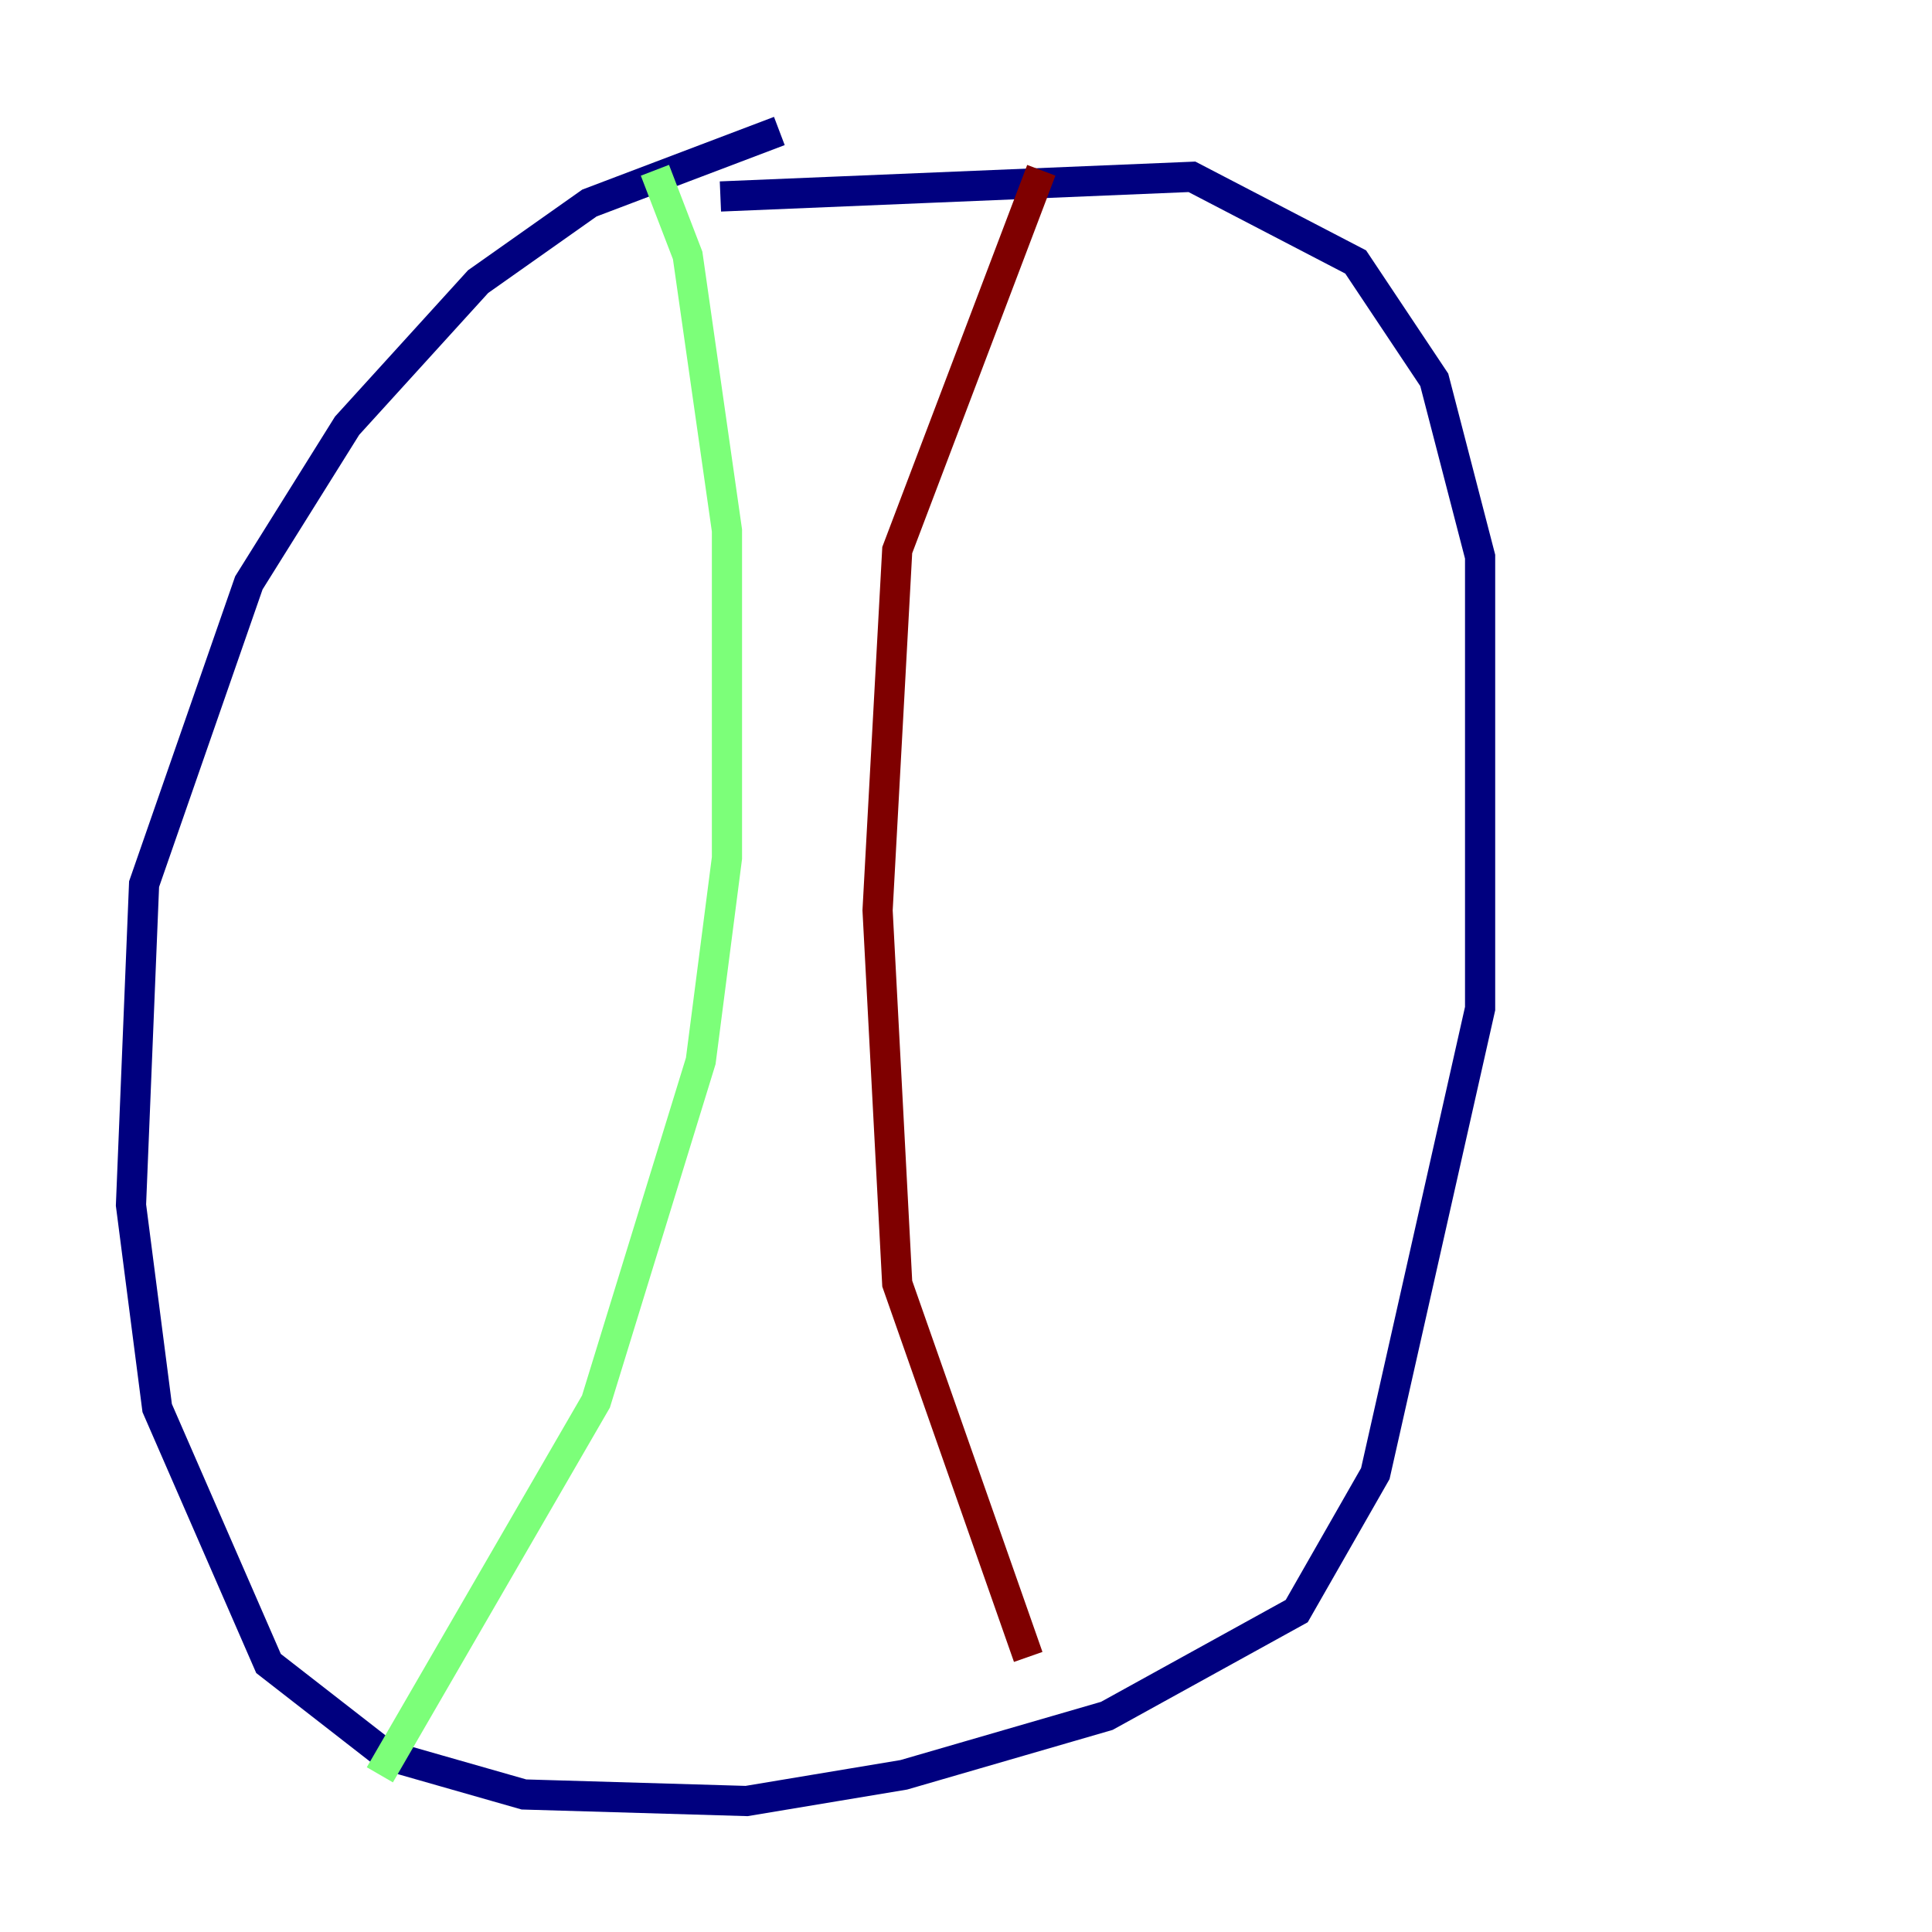 <?xml version="1.0" encoding="utf-8" ?>
<svg baseProfile="tiny" height="128" version="1.2" viewBox="0,0,128,128" width="128" xmlns="http://www.w3.org/2000/svg" xmlns:ev="http://www.w3.org/2001/xml-events" xmlns:xlink="http://www.w3.org/1999/xlink"><defs /><polyline fill="none" points="51.634,8.678 39.051,13.451 31.675,18.658 22.997,28.203 16.488,38.617 9.546,58.576 8.678,79.837 10.414,93.288 17.79,110.21 25.6,116.285 34.712,118.888 49.464,119.322 59.878,117.586 73.329,113.681 85.912,106.739 91.119,97.627 98.061,66.82 98.061,36.881 95.024,25.166 89.817,17.356 78.969,11.715 47.729,13.017" stroke="#00007f" stroke-width="2" /><polyline fill="none" points="43.39,11.281 45.559,16.922 48.163,35.146 48.163,56.841 46.427,70.291 39.485,92.854 25.166,117.586" stroke="#7cff79" stroke-width="2" /><polyline fill="none" points="68.99,11.281 59.444,36.447 58.142,60.312 59.444,85.044 68.122,109.776" stroke="#7f0000" stroke-width="2" /></svg>